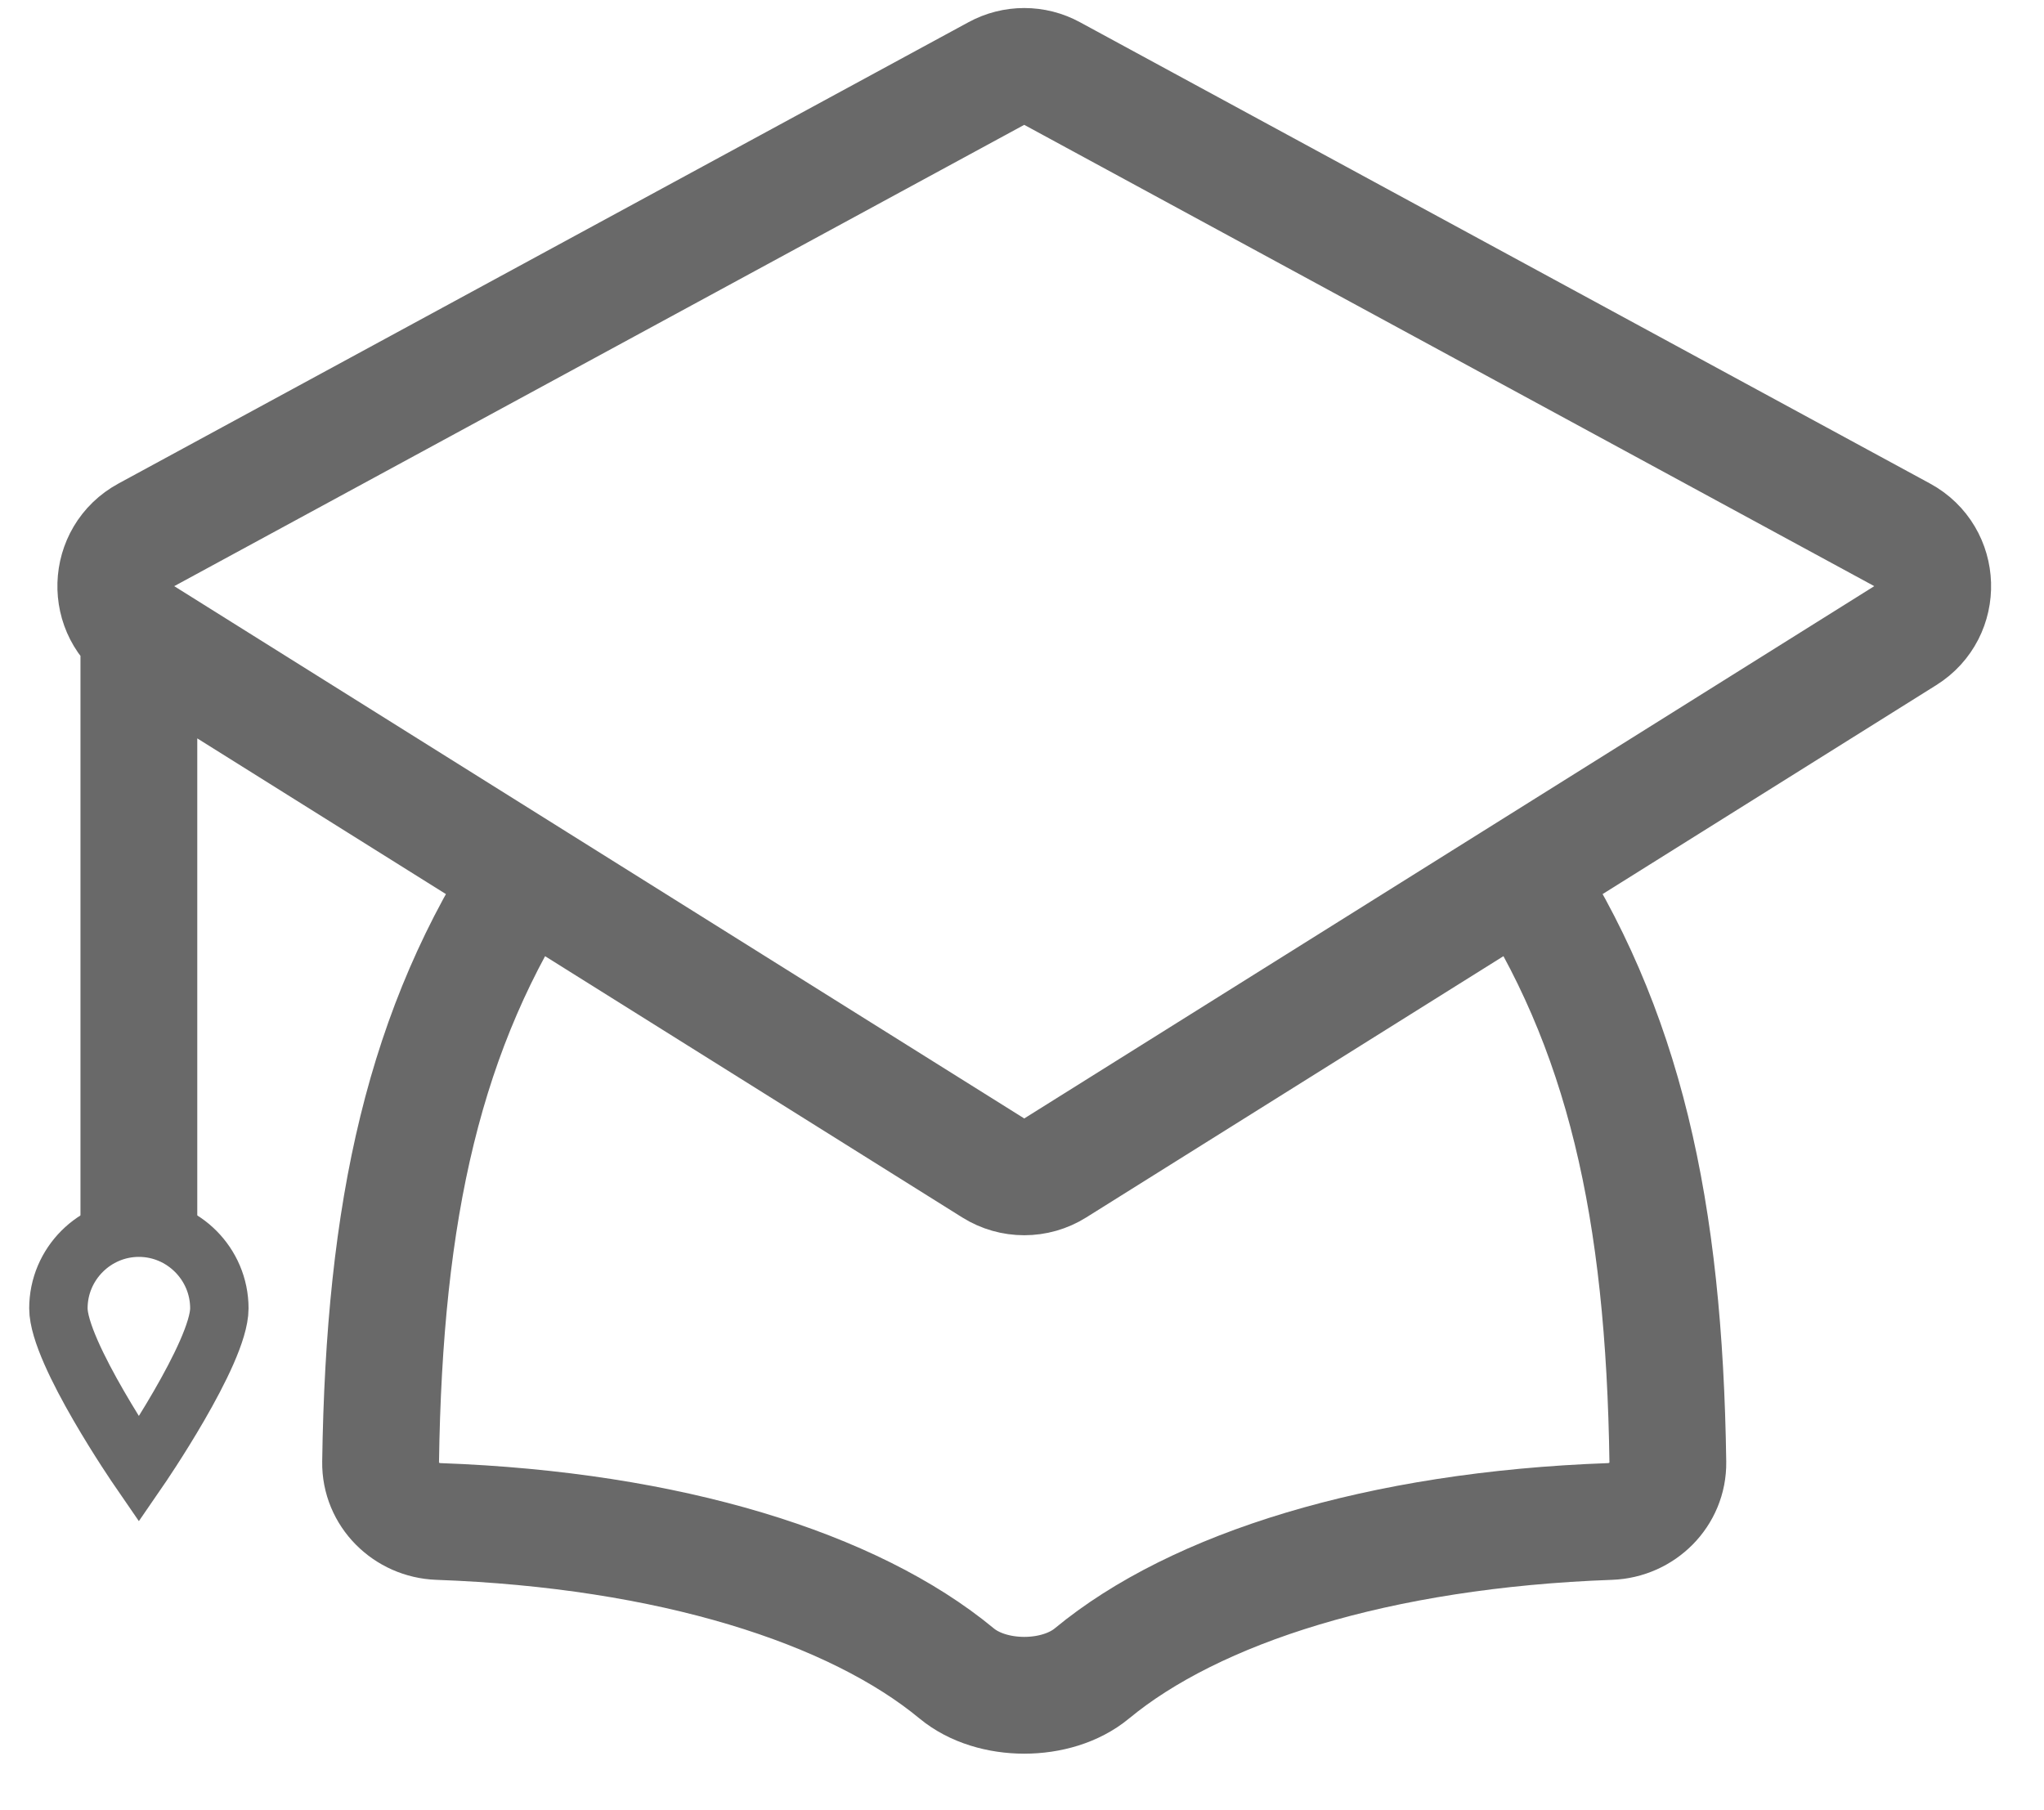 <svg width="35" height="31" viewBox="0 0 35 31" fill="none" xmlns="http://www.w3.org/2000/svg">
<path d="M9.108 14.809C7.259 17.598 6.579 20.718 6.517 25.042C6.509 25.592 6.958 26.035 7.507 26.055C11.477 26.198 14.615 27.196 16.382 28.658C16.983 29.156 18.095 29.156 18.696 28.658C20.463 27.196 23.599 26.198 27.569 26.055C28.118 26.035 28.567 25.592 28.559 25.042C28.497 20.718 27.819 17.598 25.97 14.809M2.378 10.667V21.024M2.452 10.885L17.008 20.001C17.332 20.204 17.745 20.204 18.069 20.001L32.625 10.885C33.274 10.479 33.244 9.524 32.571 9.159L18.015 1.259C17.718 1.097 17.359 1.097 17.061 1.259L2.506 9.159C1.833 9.524 1.803 10.479 2.452 10.885Z" stroke="#696969" stroke-width="2" stroke-linejoin="round"/>
<path d="M3.756 22.405C3.756 23.164 2.378 25.167 2.378 25.167C2.378 25.167 1 23.164 1 22.405C1 21.645 1.62 21.024 2.378 21.024C3.136 21.024 3.756 21.645 3.756 22.405Z" stroke="#696969"/>
</svg>
